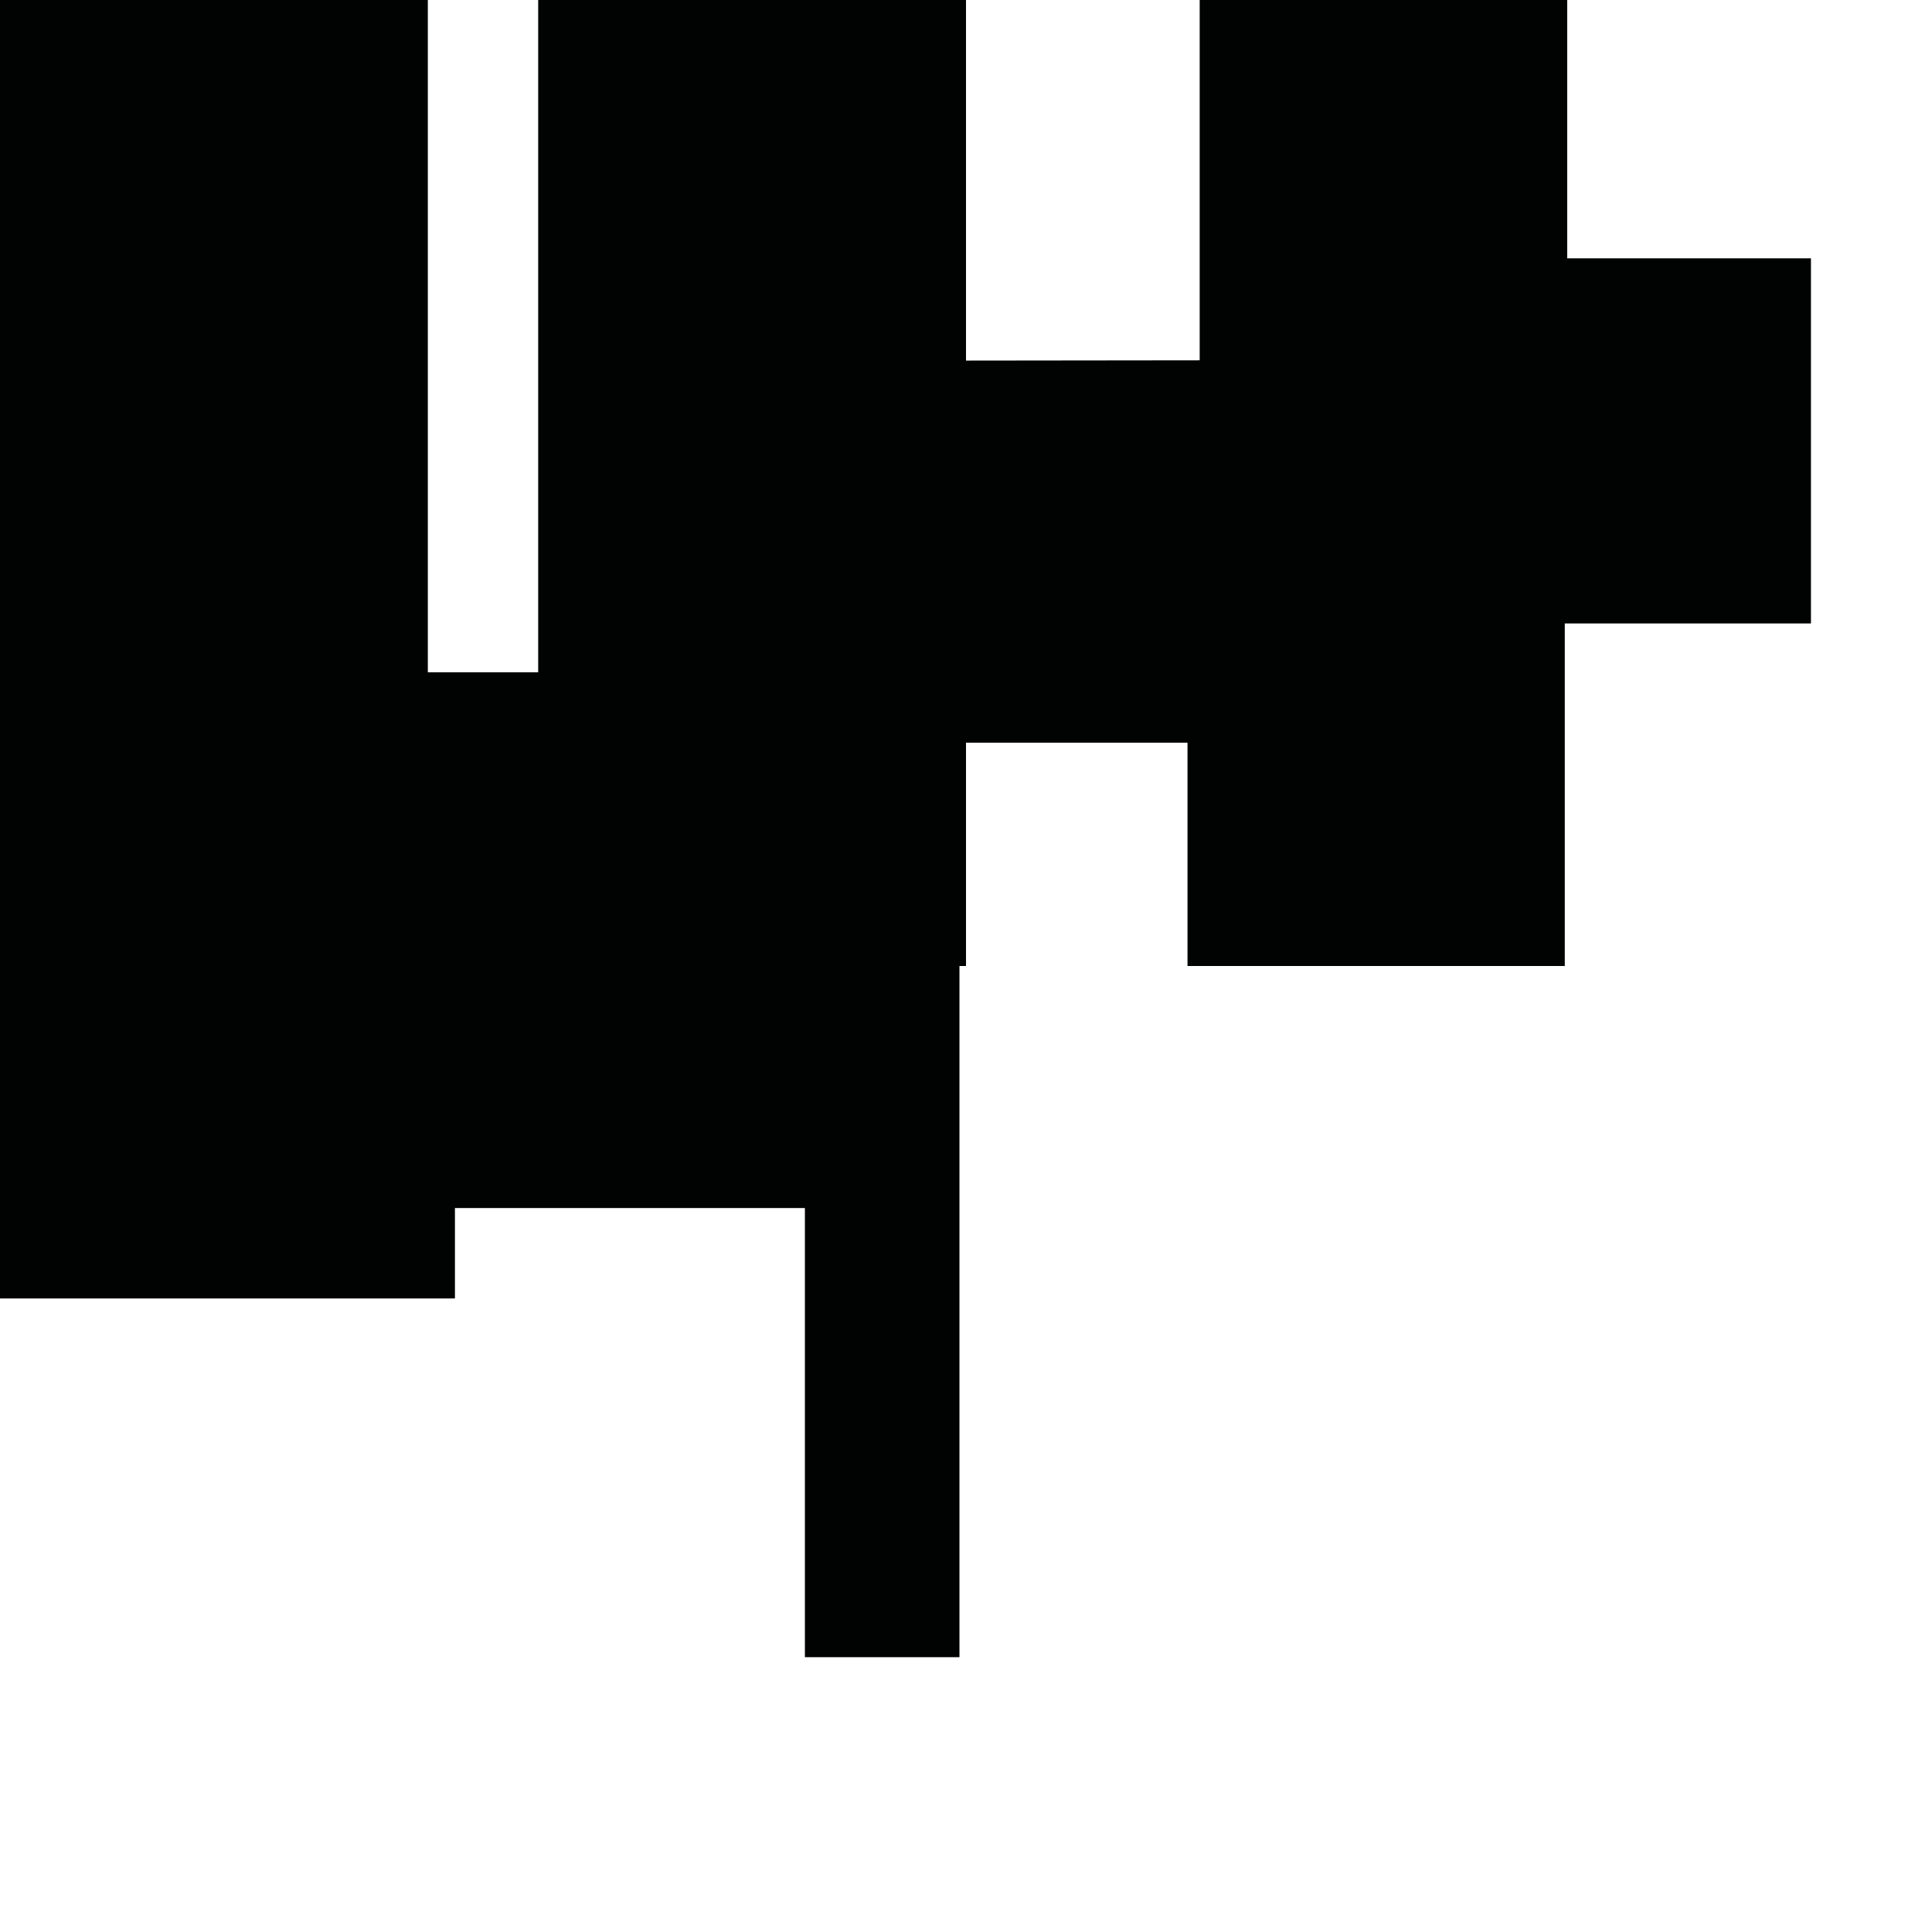 <?xml version="1.0" encoding="utf-8"?>
<!-- Generator: Adobe Illustrator 16.0.0, SVG Export Plug-In . SVG Version: 6.00 Build 0)  -->
<!DOCTYPE svg PUBLIC "-//W3C//DTD SVG 1.1//EN" "http://www.w3.org/Graphics/SVG/1.1/DTD/svg11.dtd">
<svg version="1.1" id="Calque_1" xmlns="http://www.w3.org/2000/svg" xmlns:xlink="http://www.w3.org/1999/xlink" x="0px" y="0px"
	 width="1190.551px" height="1190.551px" viewBox="0 0 1190.551 1190.551" enable-background="new 0 0 1190.551 1190.551"
	 xml:space="preserve">
<polygon fill="#010202" points="965.761,159.196 965.761,0 739.272,0 739.272,222.029 595.28,222.192 595.28,0 331.641,0 
	331.641,414.279 263.641,414.279 263.641,0 0,0 0,595.279 0,800.15 280.347,800.15 280.347,744.437 496.001,744.437 
	496.001,1021.194 591.245,1021.194 591.245,595.279 595.28,595.279 595.28,457.68 731.773,457.68 731.773,595.279 964.261,595.279 
	964.261,384.184 1115.957,384.184 1115.957,159.196 "/>
</svg>
